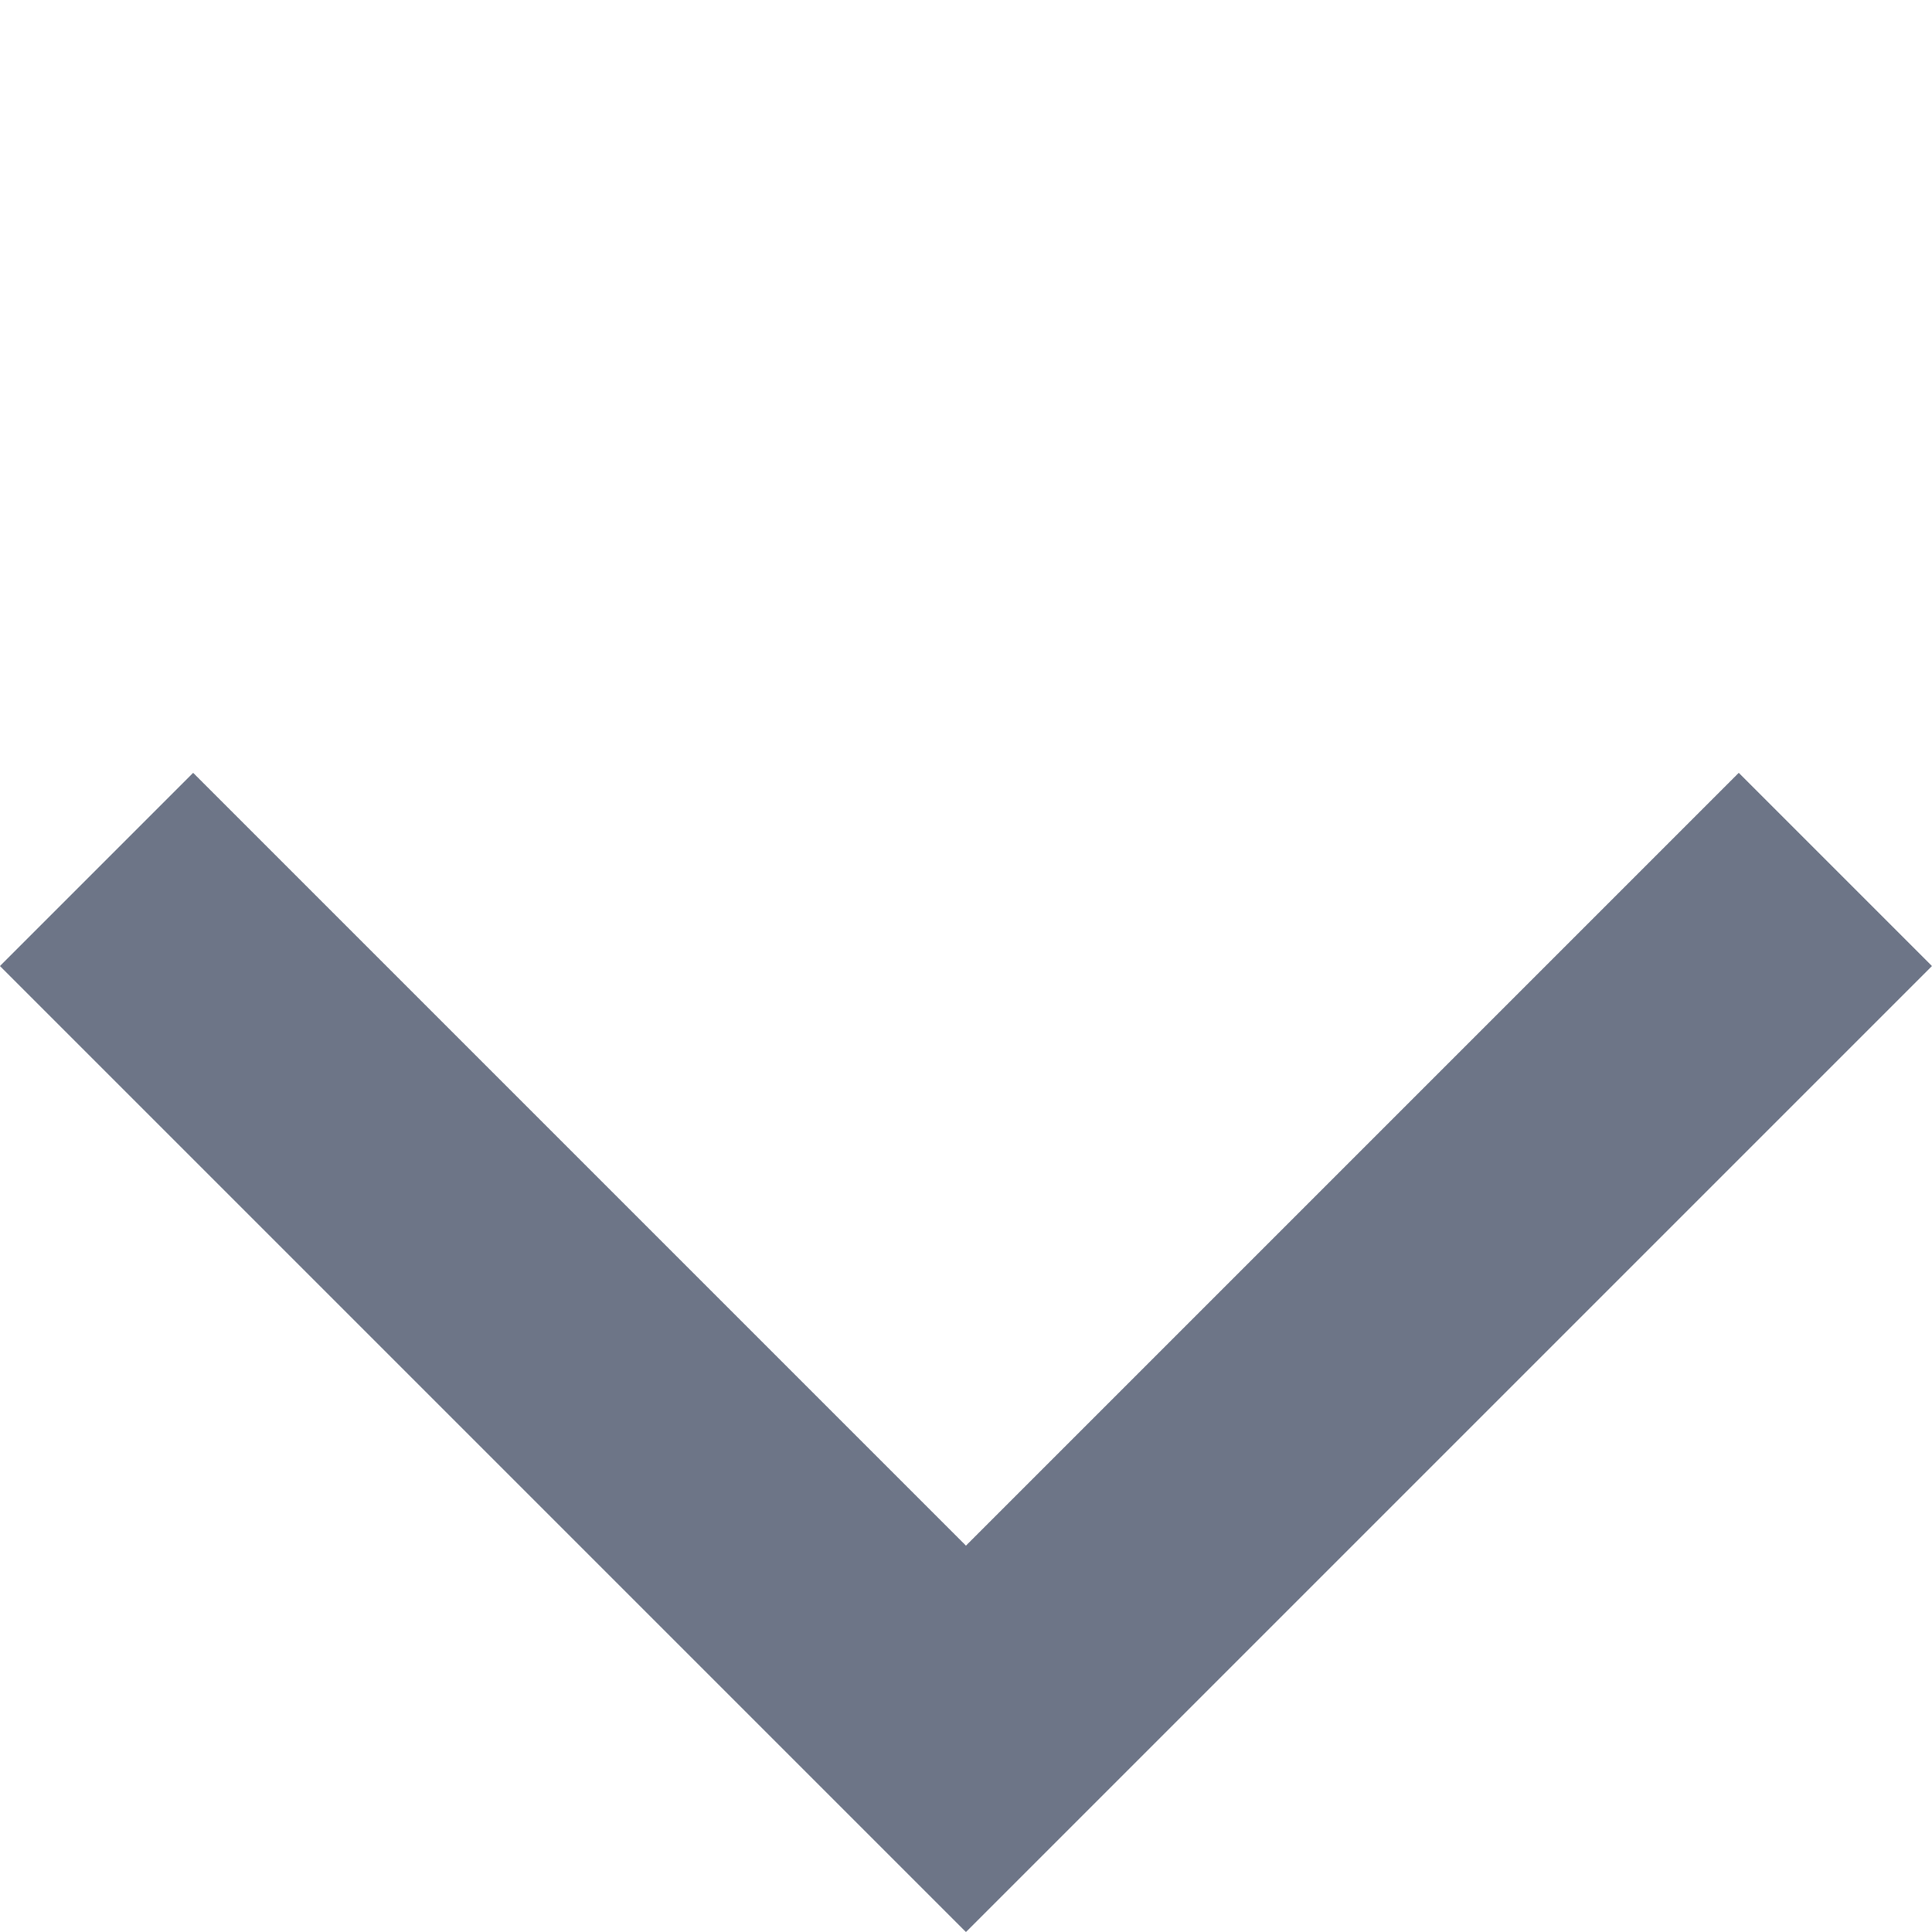 <svg xmlns="http://www.w3.org/2000/svg" width="14.142" height="14.142" viewBox="0 0 14.142 14.142">
  <path id="Union_294" data-name="Union 294" d="M10,10V2H2V0H12V10Z" transform="translate(15.556 5.657) rotate(135)" fill="#6d7587"/>
</svg>

